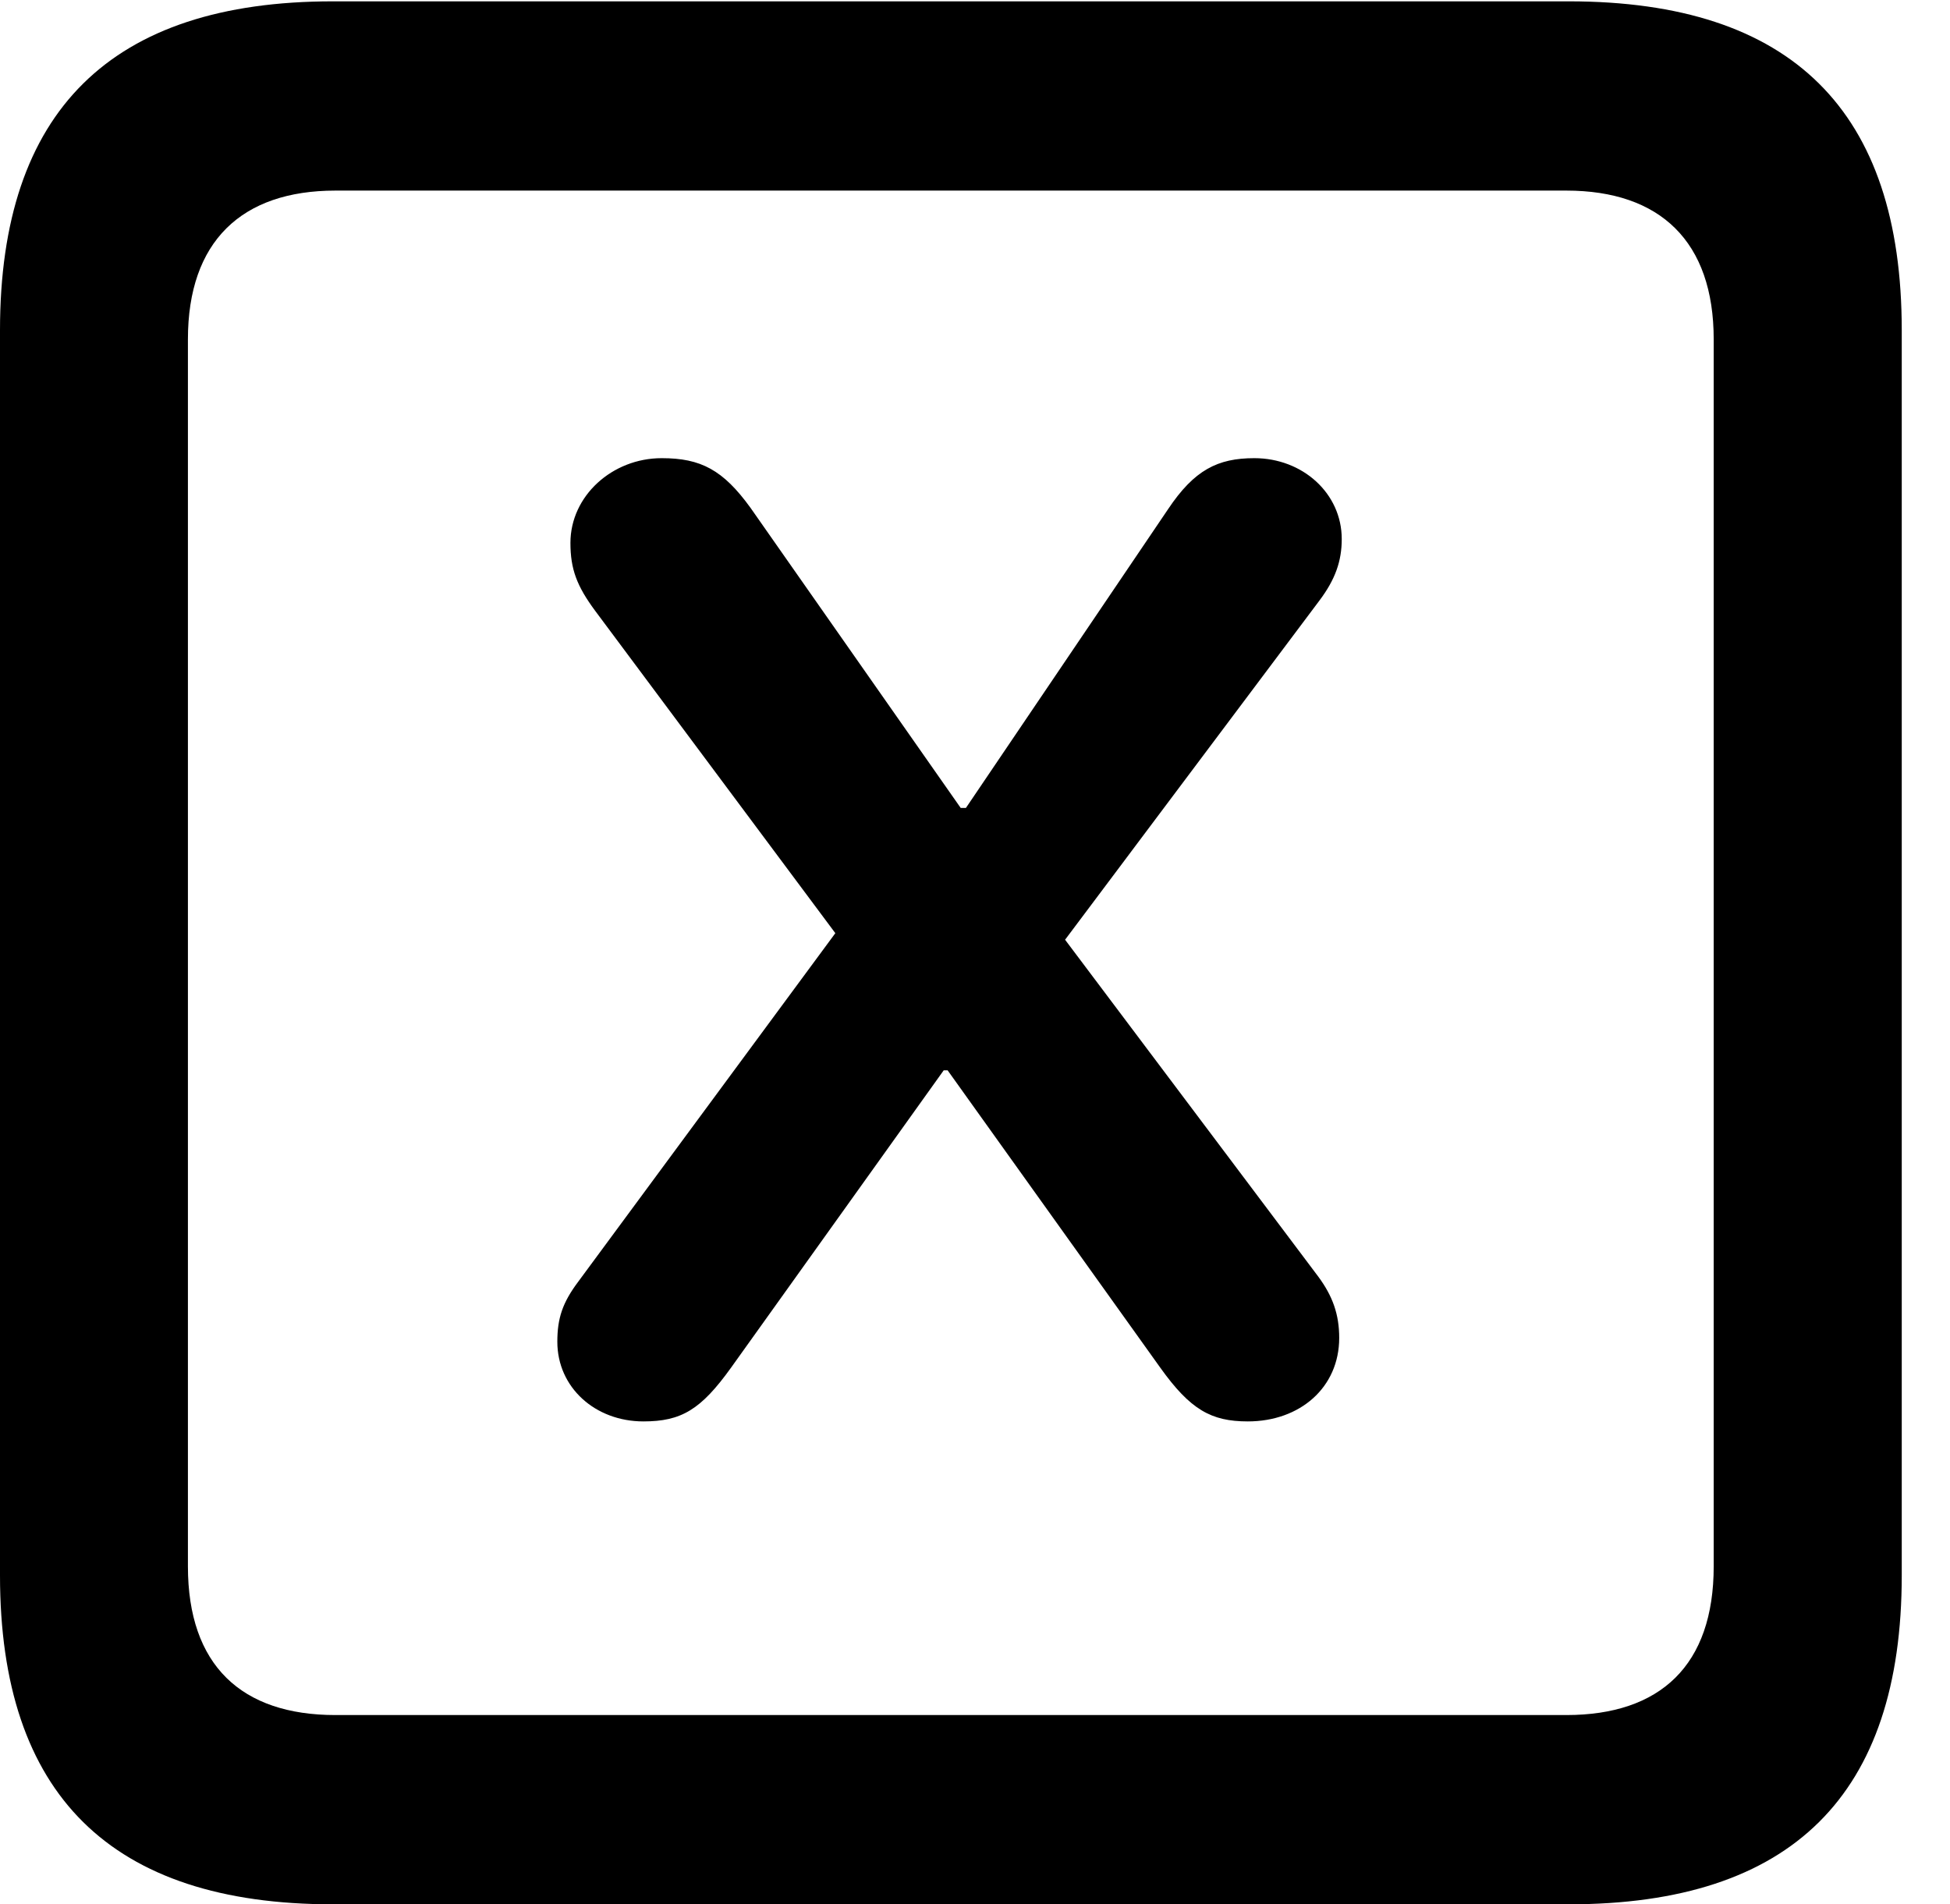 <svg version="1.1" xmlns="http://www.w3.org/2000/svg" xmlns:xlink="http://www.w3.org/1999/xlink" width="14.59" height="14.248" viewBox="0 0 14.59 14.248">
 <g>
  <rect height="14.248" opacity="0" width="14.59" x="0" y="0"/>
  <path d="M2.49 14.248L11.738 14.248C13.408 14.248 14.229 13.428 14.229 11.787L14.229 2.471C14.229 0.83 13.408 0.01 11.738 0.01L2.49 0.01C0.83 0.01 0 0.83 0 2.471L0 11.787C0 13.428 0.83 14.248 2.49 14.248ZM2.51 12.832C1.807 12.832 1.406 12.461 1.406 11.719L1.406 2.539C1.406 1.807 1.807 1.426 2.51 1.426L11.719 1.426C12.422 1.426 12.822 1.807 12.822 2.539L12.822 11.719C12.822 12.461 12.422 12.832 11.719 12.832Z" fill="currentColor"/>
  <path d="M4.814 10.635C5.098 10.635 5.244 10.547 5.469 10.234L7.061 8.008L7.09 8.008L8.682 10.234C8.906 10.547 9.062 10.635 9.336 10.635C9.727 10.635 10.02 10.381 10.02 10.01C10.02 9.834 9.971 9.697 9.863 9.551L7.969 7.031L9.873 4.492C9.99 4.336 10.039 4.199 10.039 4.033C10.039 3.691 9.746 3.428 9.385 3.428C9.111 3.428 8.936 3.516 8.74 3.809L7.227 6.045L7.188 6.045L5.615 3.799C5.41 3.516 5.244 3.428 4.951 3.428C4.58 3.428 4.268 3.711 4.268 4.062C4.268 4.258 4.316 4.385 4.453 4.57L6.25 6.982L4.326 9.59C4.209 9.746 4.17 9.863 4.17 10.039C4.17 10.381 4.453 10.635 4.814 10.635Z" fill="currentColor"/>
 </g>
</svg>
